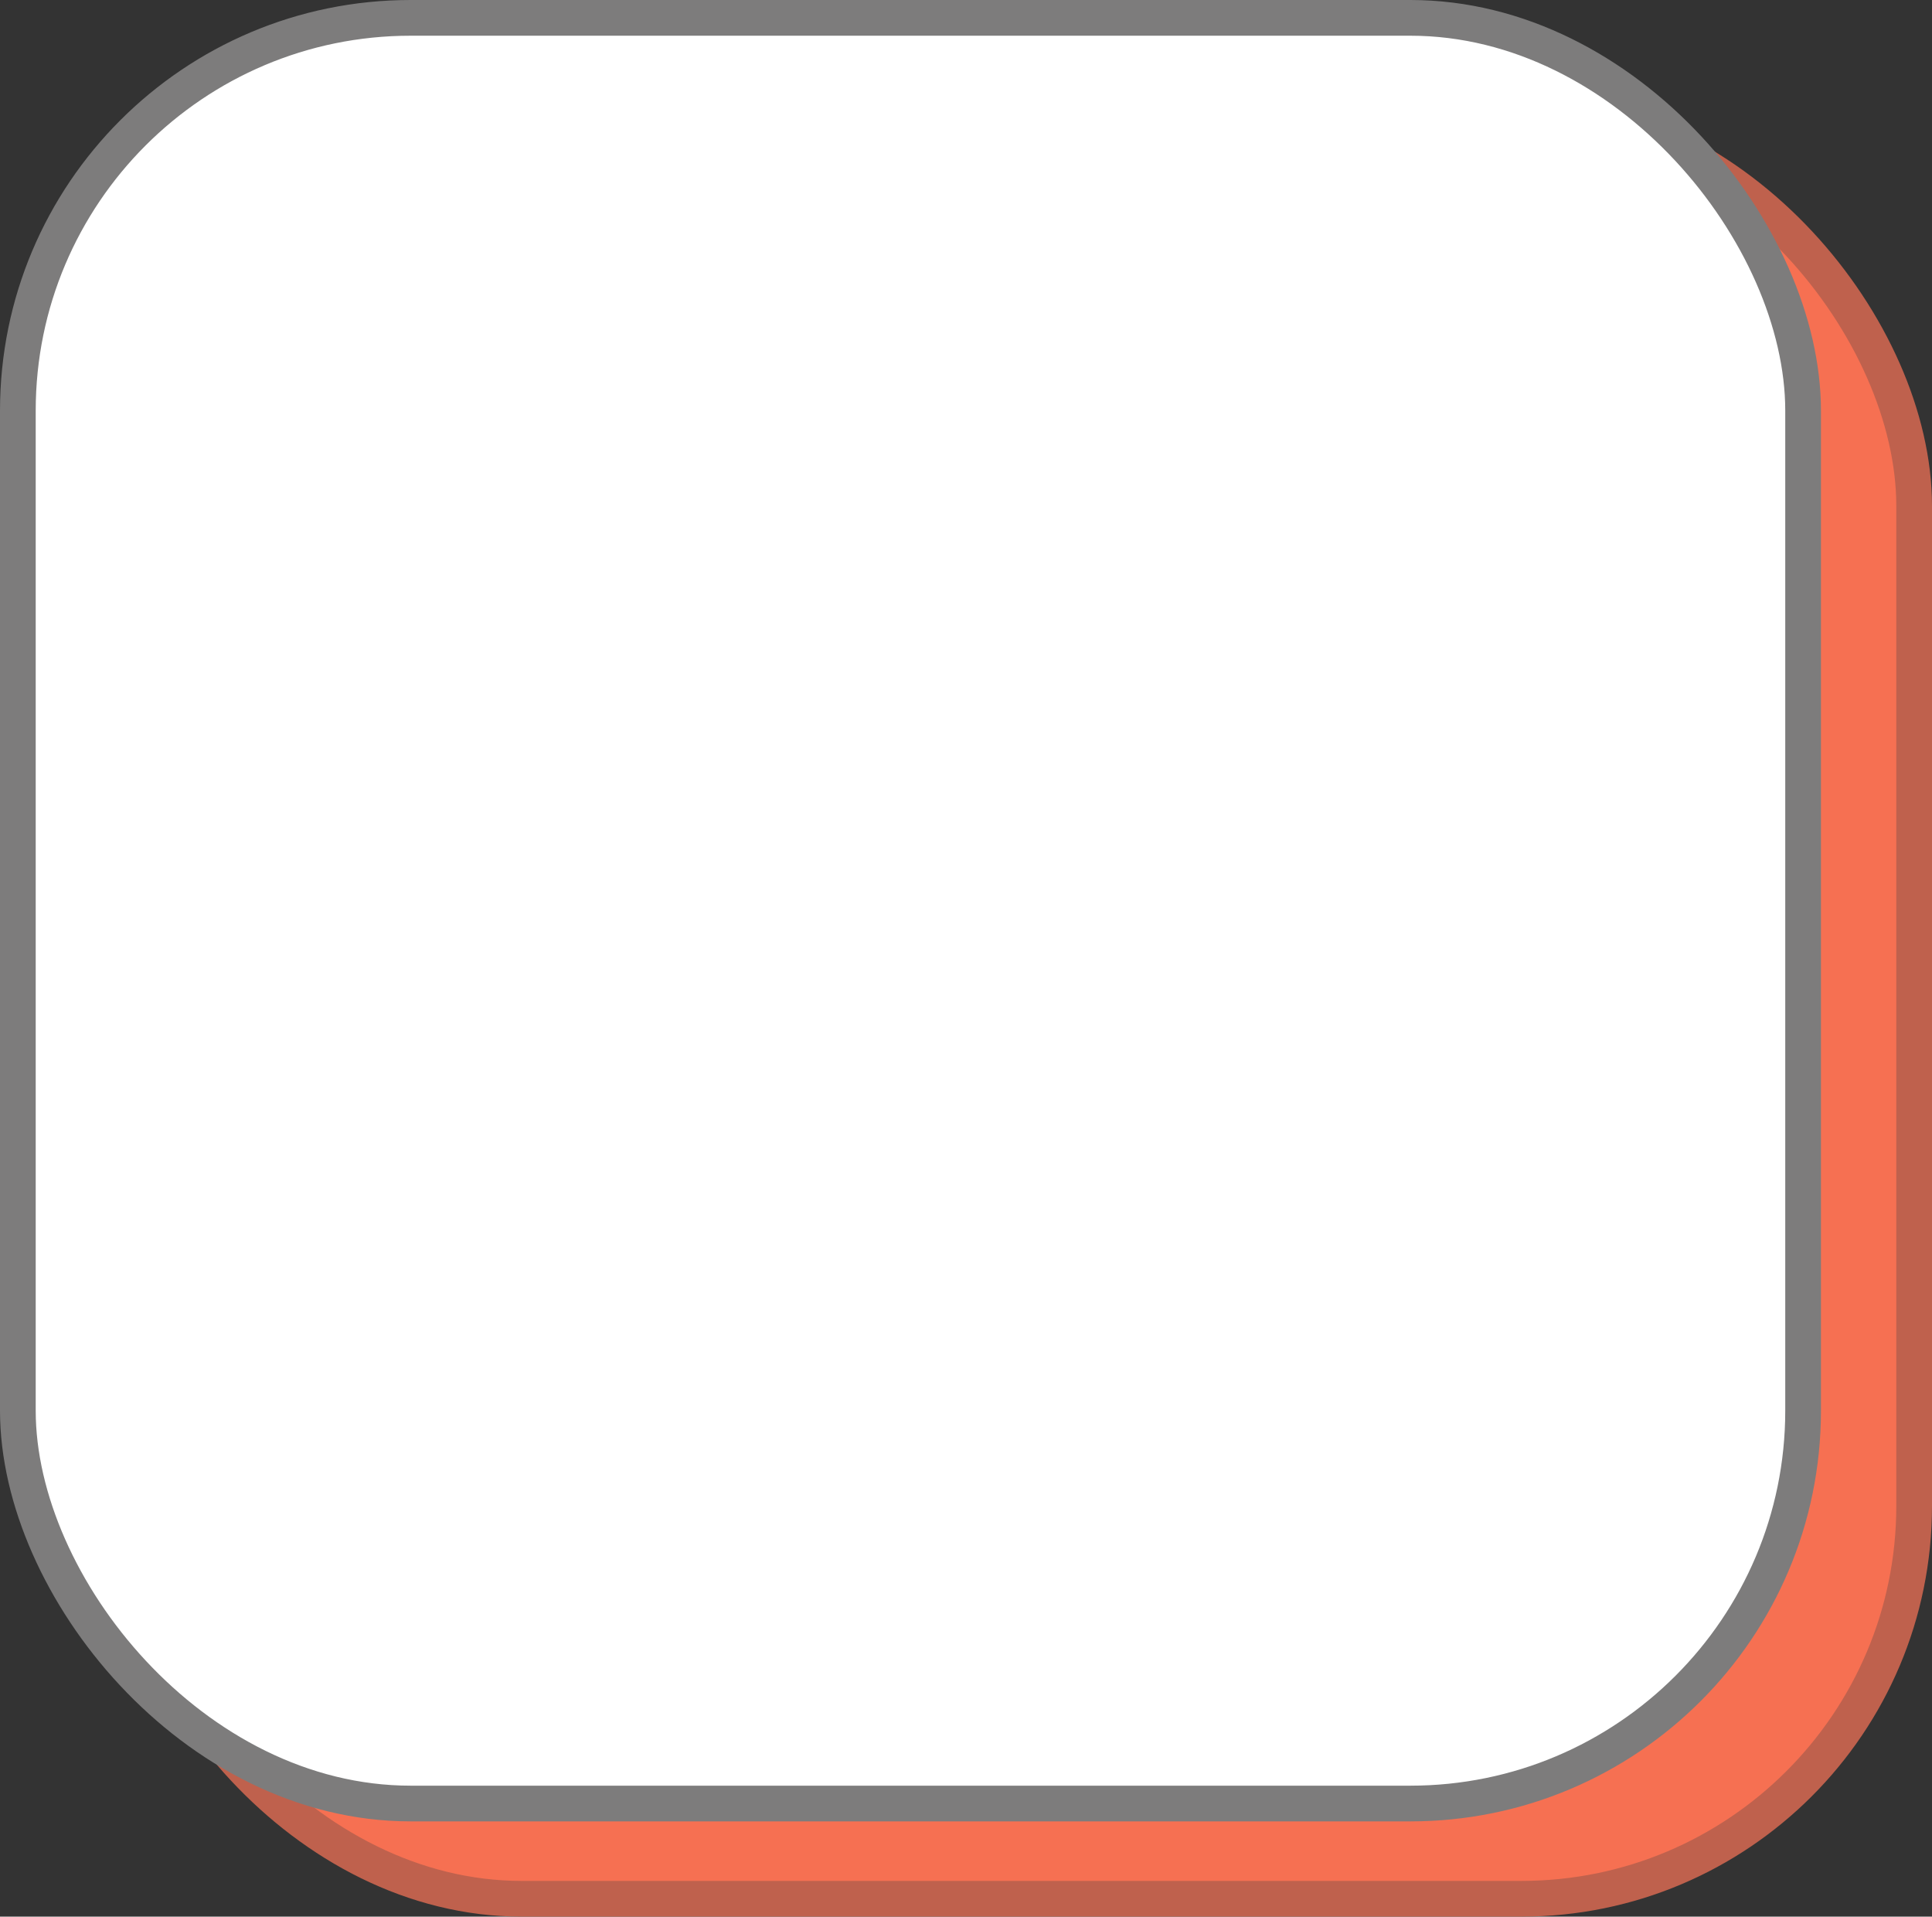 <svg xmlns="http://www.w3.org/2000/svg" viewBox="0 0 162.33 161"><rect x="0" y="0" width="162.33" height="161" fill="#333333" stroke="none"/><defs><style>.cls-1{fill:#f67052;stroke:#bf614d;}.cls-1,.cls-2{stroke-miterlimit:10;stroke-width:3px;}.cls-2{fill:#fff;stroke:#7d7c7c;}</style></defs><g id="Camada_2" data-name="Camada 2"><g id="Camada_1-2" data-name="Camada 1"><rect class="cls-1" x="10.83" y="9.5" width="150" height="150" rx="33"/><rect class="cls-2" x="1.5" y="1.5" width="150" height="150" rx="33"/></g></g></svg>